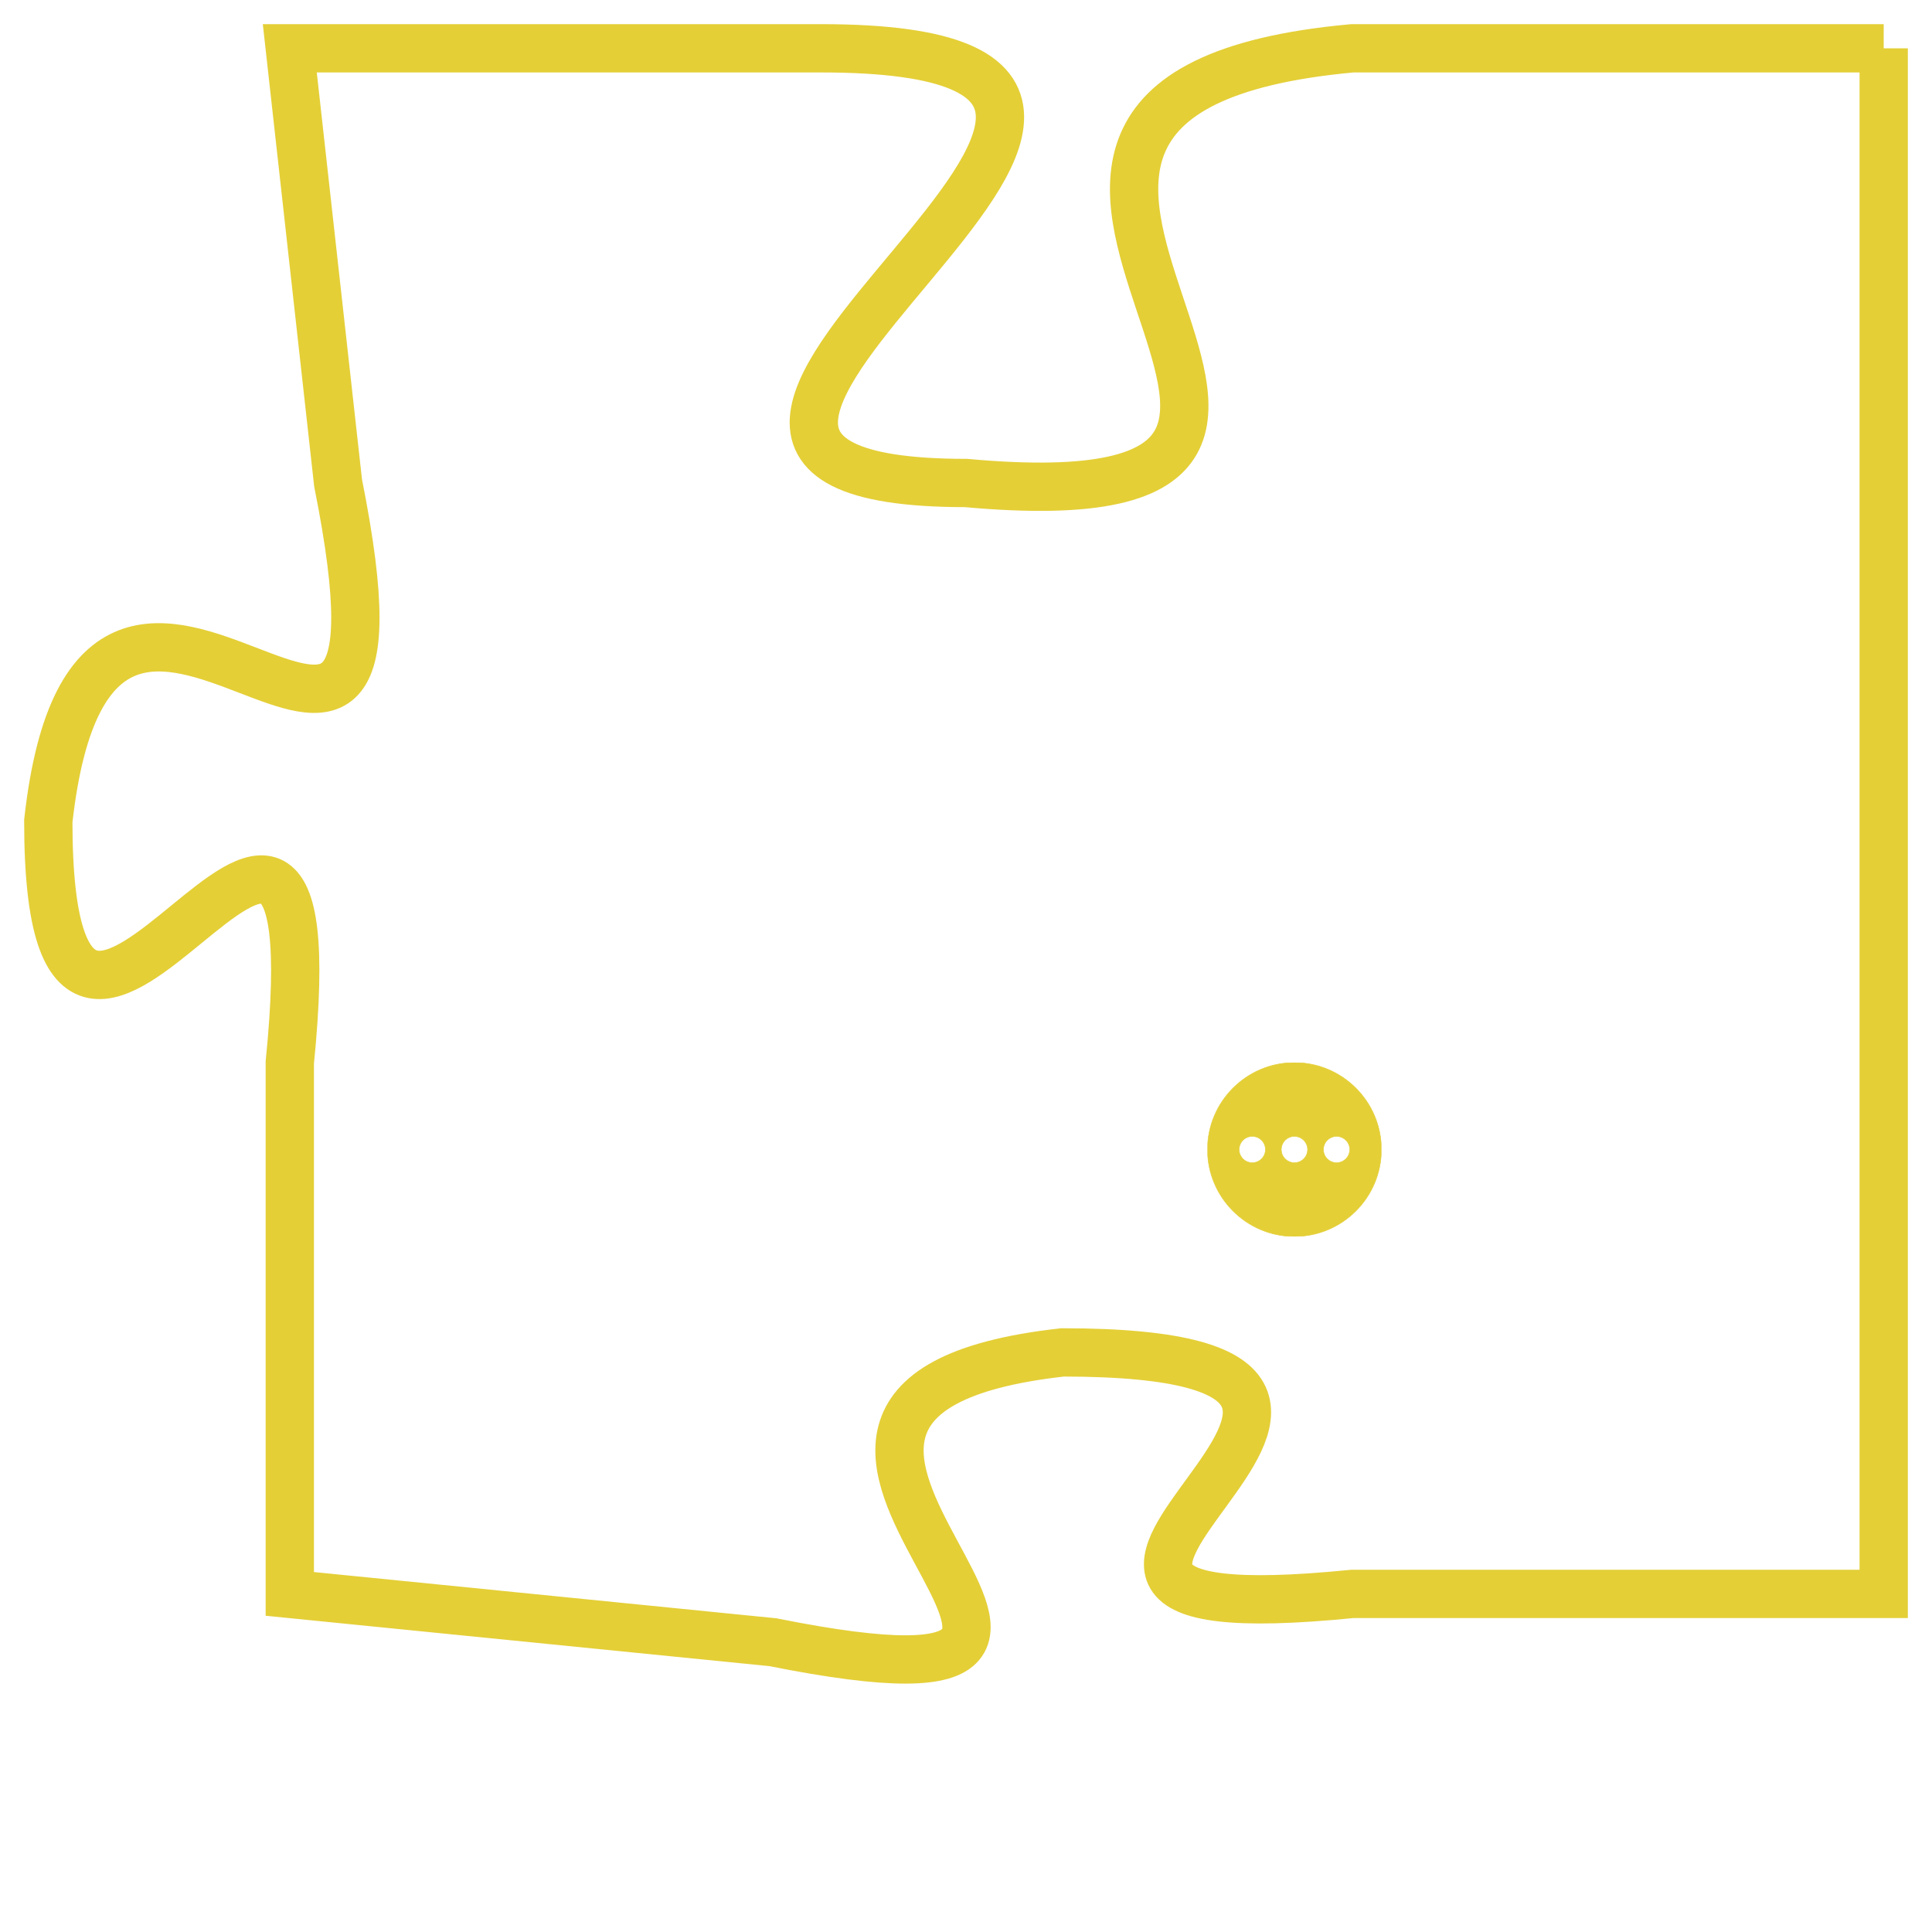 <svg version="1.1" xmlns="http://www.w3.org/2000/svg" xmlns:xlink="http://www.w3.org/1999/xlink" fill="transparent" x="0" y="0" width="350" height="350" preserveAspectRatio="xMinYMin slice"><style type="text/css">.links{fill:transparent;stroke: #E4CF37;}.links:hover{fill:#63D272; opacity:0.4;}</style><defs><g id="allt"><path id="t8839" d="M4290,2144 L4279,2144 C4268,2145 4282,2154 4271,2153 C4261,2153 4279,2144 4268,2144 L4257,2144 4257,2144 L4258,2153 C4260,2163 4253,2151 4252,2160 C4252,2169 4258,2155 4257,2165 L4257,2176 4257,2176 L4267,2177 C4277,2179 4264,2172 4273,2171 C4283,2171 4269,2177 4279,2176 L4290,2176 L4290,2176 L4290,2144"/></g><clipPath id="c" clipRule="evenodd" fill="transparent"><use href="#t8839"/></clipPath></defs><svg viewBox="4251 2143 40 37" preserveAspectRatio="xMinYMin meet"><svg width="4380" height="2430"><g><image crossorigin="anonymous" x="0" y="0" href="https://nftpuzzle.license-token.com/assets/completepuzzle.svg" width="100%" height="100%" /><g class="links"><use href="#t8839"/></g></g></svg><svg x="4276" y="2165" height="9%" width="9%" viewBox="0 0 330 330"><g><a xlink:href="https://nftpuzzle.license-token.com/" class="links"><title>See the most innovative NFT based token software licensing project</title><path fill="#E4CF37" id="more" d="M165,0C74.019,0,0,74.019,0,165s74.019,165,165,165s165-74.019,165-165S255.981,0,165,0z M85,190 c-13.785,0-25-11.215-25-25s11.215-25,25-25s25,11.215,25,25S98.785,190,85,190z M165,190c-13.785,0-25-11.215-25-25 s11.215-25,25-25s25,11.215,25,25S178.785,190,165,190z M245,190c-13.785,0-25-11.215-25-25s11.215-25,25-25 c13.785,0,25,11.215,25,25S258.785,190,245,190z"></path></a></g></svg></svg></svg>